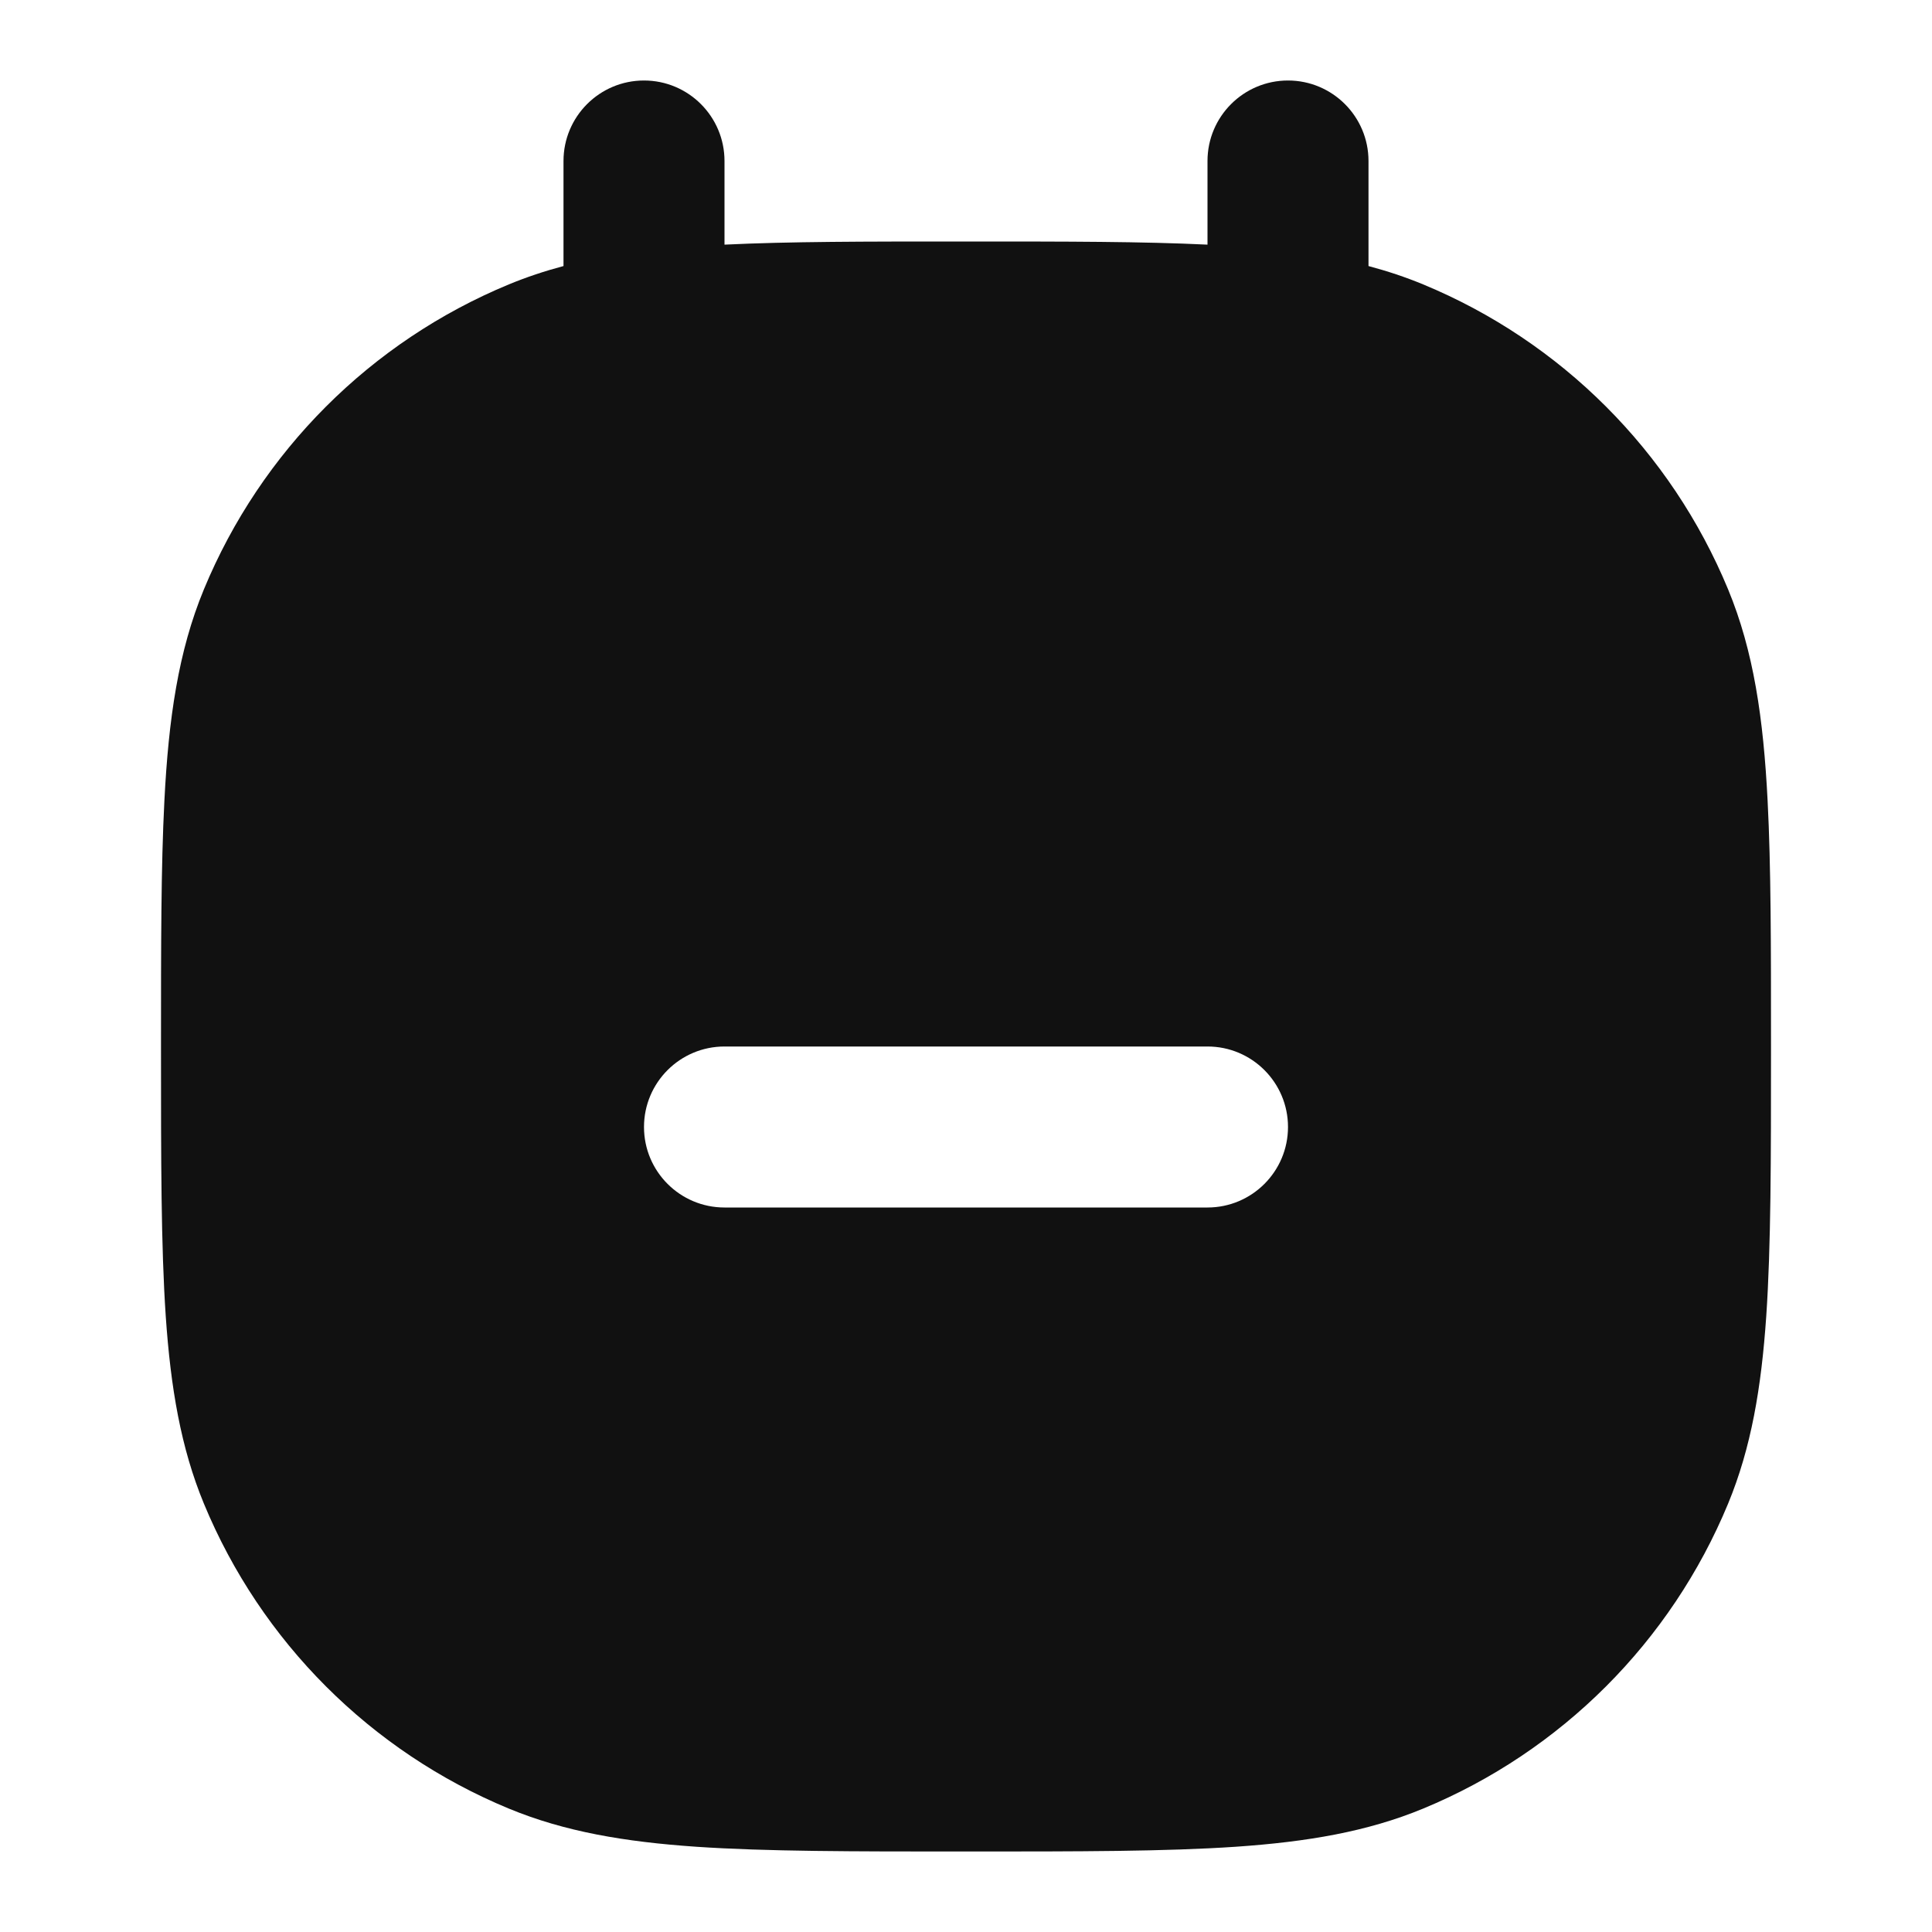 <svg width="24" height="24" viewBox="0 0 24 24" fill="none" xmlns="http://www.w3.org/2000/svg">
<path fill-rule="evenodd" clip-rule="evenodd" d="M8 1C8.552 1 9 1.448 9 2V3.039C9.805 3 10.759 3 11.916 3H12.084C13.241 3 14.195 3 15 3.039V2C15 1.448 15.448 1 16 1C16.552 1 17 1.448 17 2V3.305C17.233 3.367 17.459 3.442 17.679 3.533C19.394 4.243 20.757 5.606 21.467 7.321C21.785 8.089 21.906 8.926 21.958 9.949C22 10.762 22 11.751 22 12.974V13.037C22 14.403 22 15.48 21.941 16.351C21.88 17.239 21.754 17.985 21.467 18.679C20.757 20.394 19.394 21.757 17.679 22.467C16.985 22.754 16.239 22.88 15.351 22.941C14.48 23 13.403 23 12.037 23H11.963C10.597 23 9.52 23 8.649 22.941C7.761 22.88 7.015 22.754 6.321 22.467C4.606 21.757 3.243 20.394 2.533 18.679C2.246 17.985 2.12 17.239 2.059 16.351C2 15.48 2 14.403 2 13.037V12.974C2 11.751 2 10.762 2.042 9.949C2.094 8.926 2.215 8.089 2.533 7.321C3.243 5.606 4.606 4.243 6.321 3.533C6.541 3.442 6.767 3.367 7 3.305V2C7 1.448 7.448 1 8 1ZM9 13C8.448 13 8 13.448 8 14C8 14.552 8.448 15 9 15H15C15.552 15 16 14.552 16 14C16 13.448 15.552 13 15 13H9Z" fill="#111111"/>
</svg>
